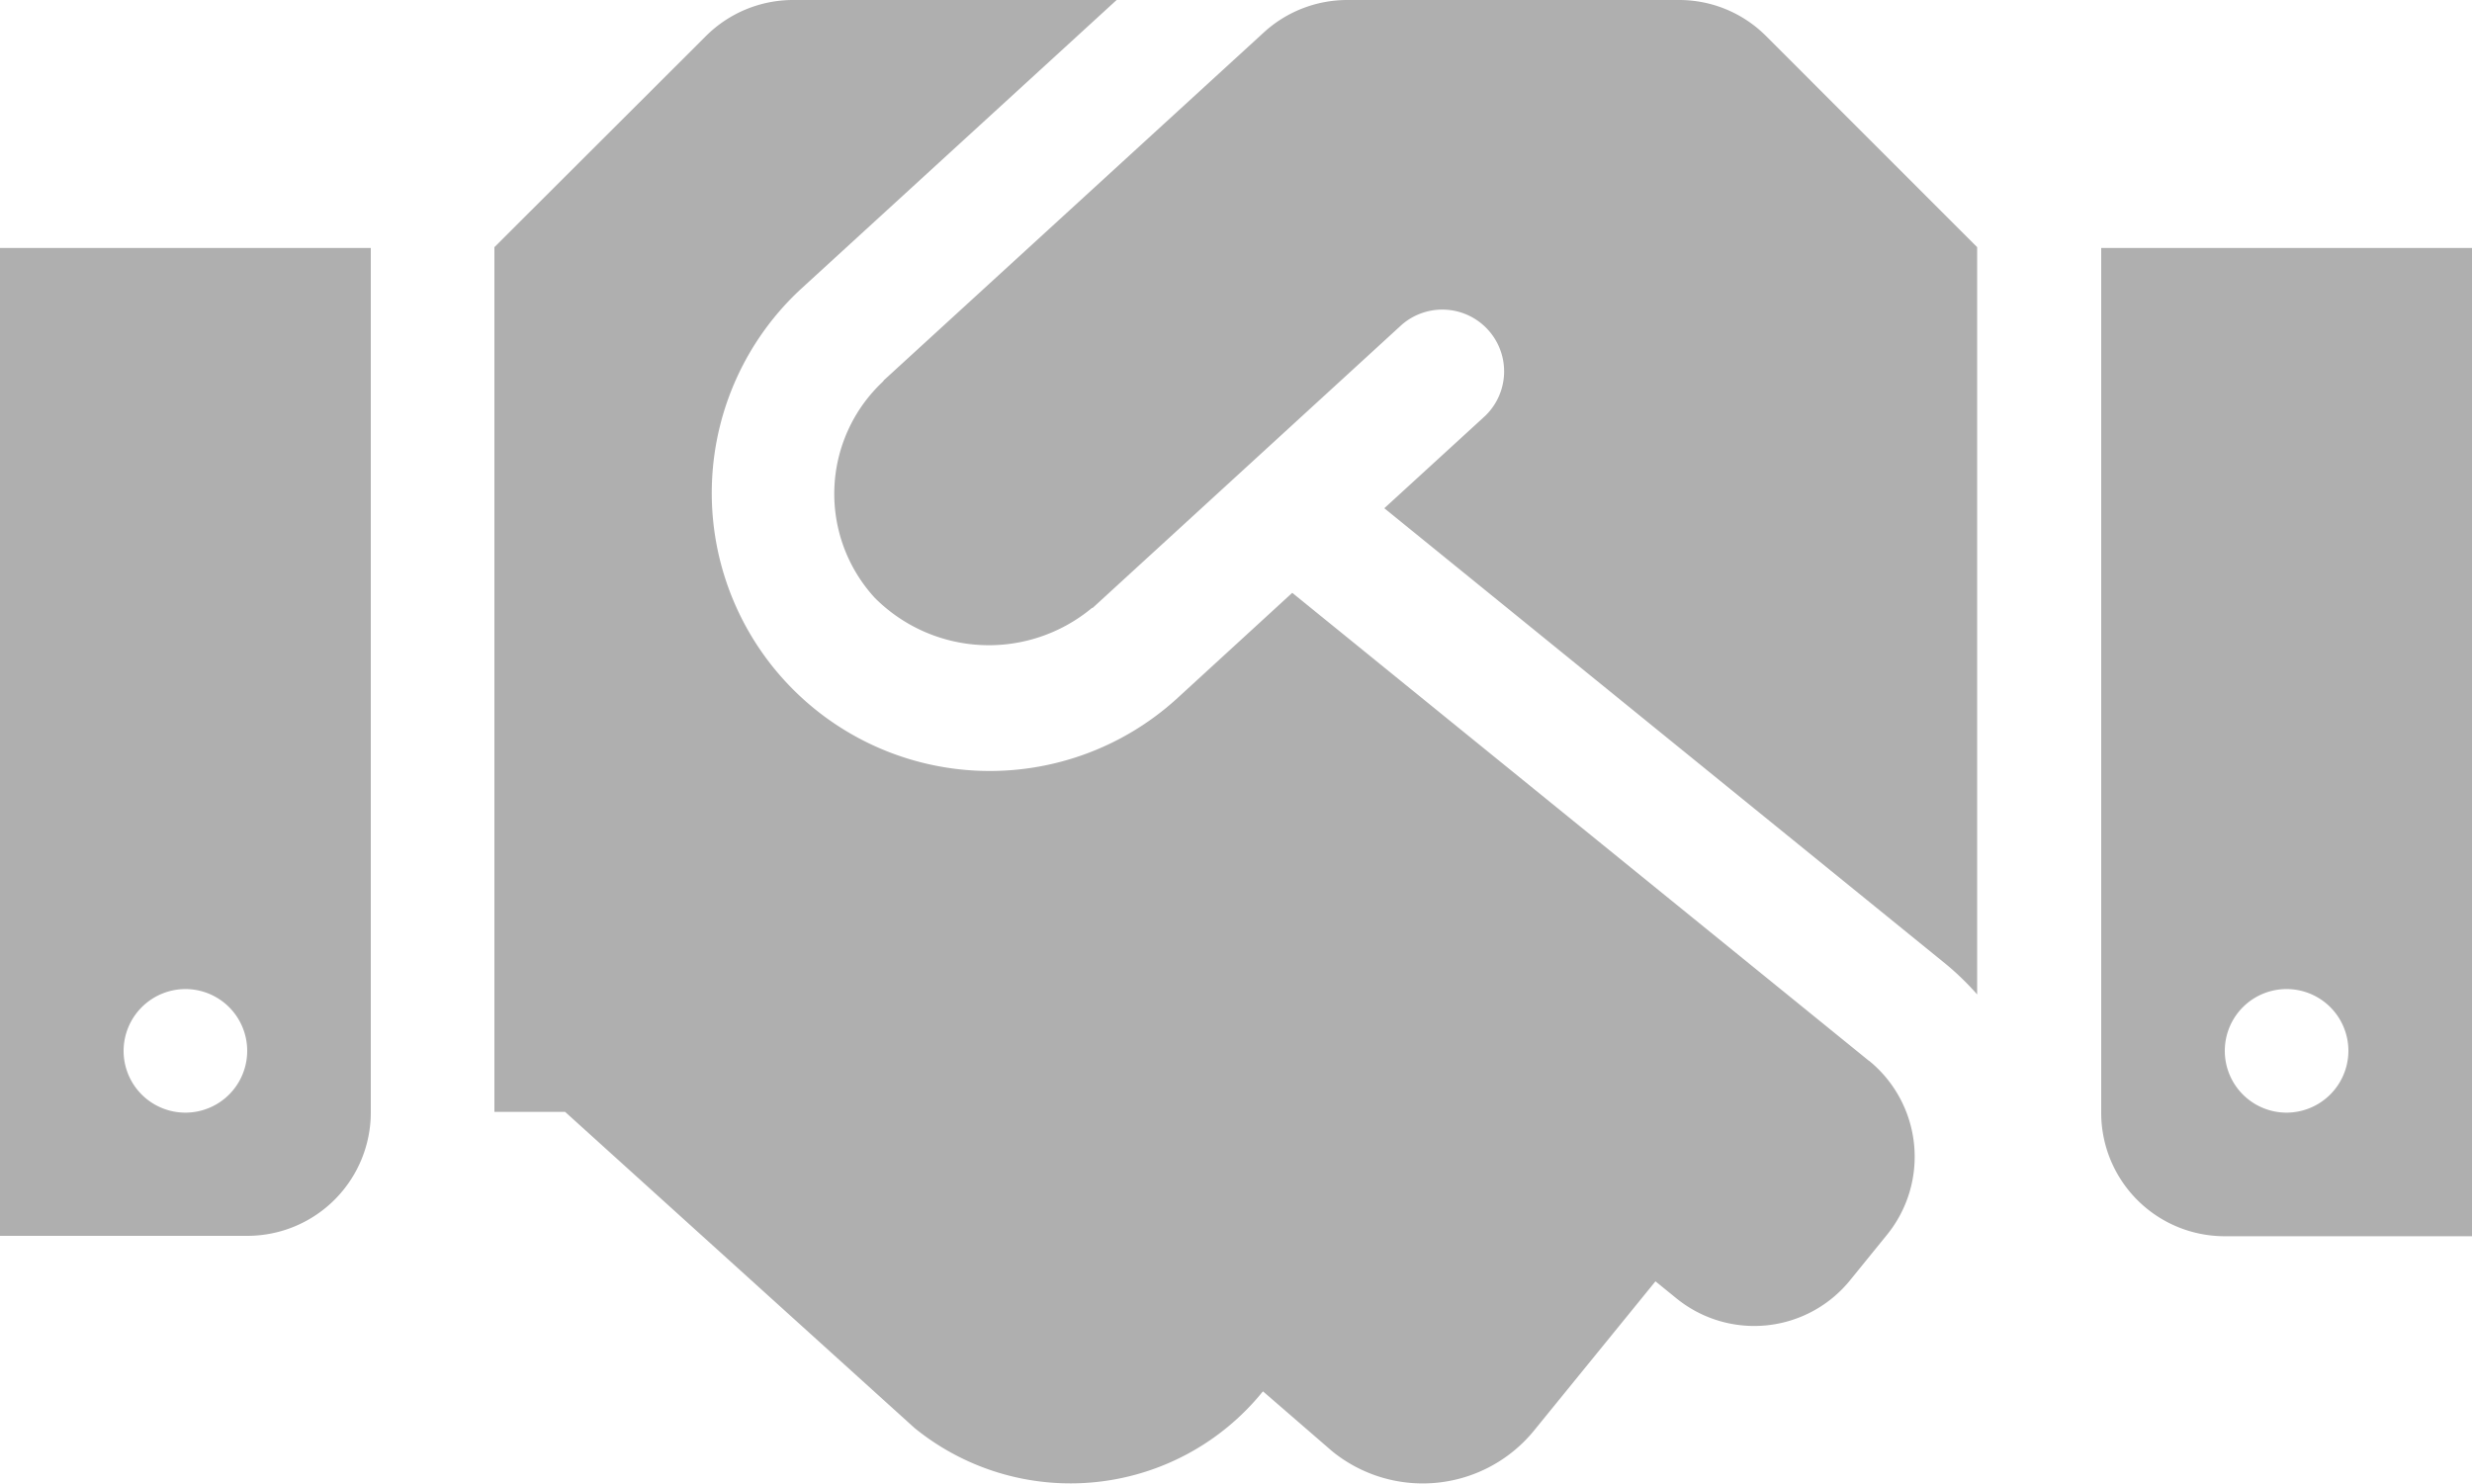 <svg xmlns="http://www.w3.org/2000/svg" width="45" height="27.01" viewBox="0 0 45 27.01">
  <path id="Icon_awesome-handshake" data-name="Icon awesome-handshake" d="M30.565,4.5h-6.04a2.249,2.249,0,0,0-1.519.591l-6.912,6.328c-.007.007-.014.021-.021.028a2.8,2.8,0,0,0-.148,3.938,2.933,2.933,0,0,0,3.945.19c.007-.007.021-.007.028-.014l5.618-5.147a1.125,1.125,0,0,1,1.519,1.659L25.2,13.753l10.237,8.311a5.066,5.066,0,0,1,.555.541V9L32.154,5.161A2.234,2.234,0,0,0,30.565,4.5ZM38.25,9.014V24.757a2.248,2.248,0,0,0,2.25,2.25H45V9.014Zm3.375,15.743a1.125,1.125,0,1,1,1.125-1.125A1.128,1.128,0,0,1,41.625,24.757ZM0,27H4.5a2.248,2.248,0,0,0,2.25-2.25V9.014H0Zm3.375-4.493A1.125,1.125,0,1,1,2.25,23.632,1.128,1.128,0,0,1,3.375,22.507Zm30.649,1.308-10.5-8.522-2.109,1.934a5.061,5.061,0,0,1-6.841-7.46L20.327,4.5H14.435a2.246,2.246,0,0,0-1.589.661L9,9V24.743h1.287L16.65,30.5a4.5,4.5,0,0,0,6.328-.654l.014-.014,1.259,1.09a2.613,2.613,0,0,0,3.677-.38l2.208-2.714.38.309a2.246,2.246,0,0,0,3.164-.33l.668-.823a2.254,2.254,0,0,0-.323-3.171Z" transform="translate(0 -4.5)" fill="#afafaf"/>
</svg>
